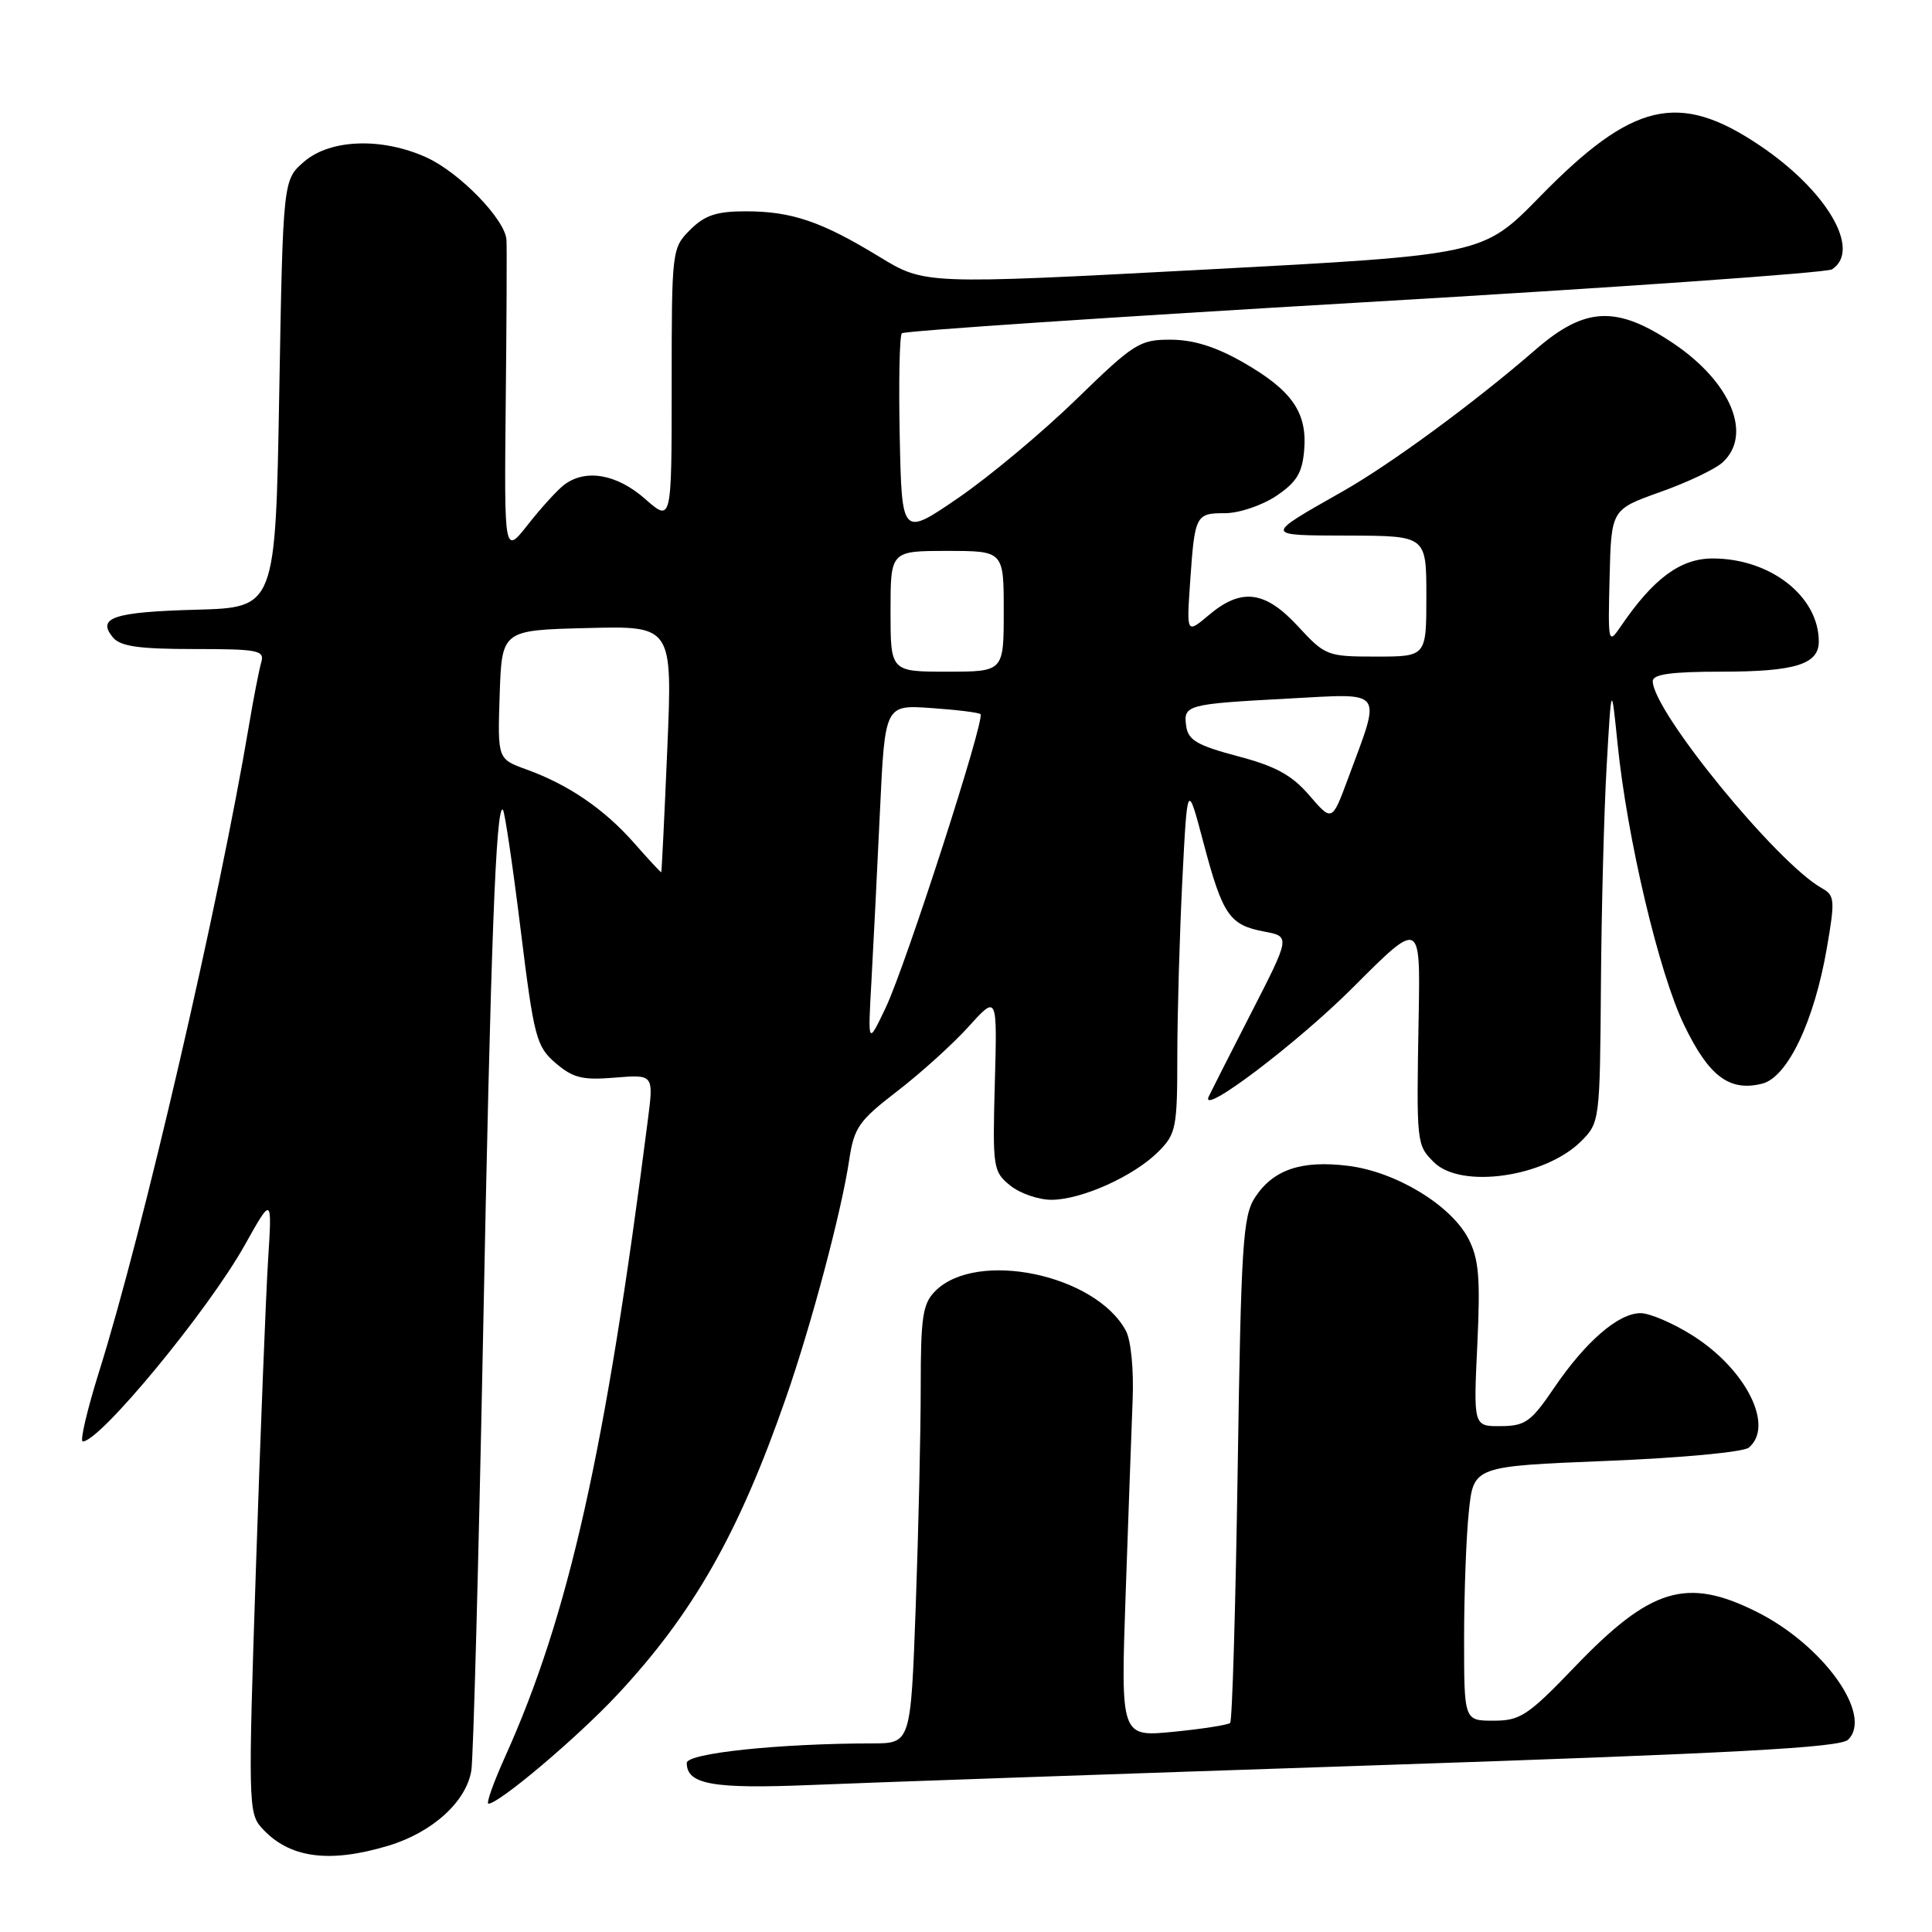 <?xml version="1.0" encoding="UTF-8" standalone="no"?>
<!DOCTYPE svg PUBLIC "-//W3C//DTD SVG 1.1//EN" "http://www.w3.org/Graphics/SVG/1.1/DTD/svg11.dtd" >
<svg xmlns="http://www.w3.org/2000/svg" xmlns:xlink="http://www.w3.org/1999/xlink" version="1.1" viewBox="0 0 256 256">
 <g >
 <path fill="currentColor"
d=" M 51.48 244.56 C 57.31 242.80 61.81 238.71 62.46 234.57 C 62.72 232.88 63.41 207.20 64.00 177.50 C 65.02 124.98 65.72 106.39 66.64 107.30 C 66.88 107.55 67.94 114.67 68.98 123.12 C 70.76 137.53 71.06 138.65 73.62 140.86 C 75.93 142.84 77.18 143.15 81.49 142.79 C 86.62 142.37 86.62 142.37 85.84 148.43 C 80.23 192.36 75.35 214.10 66.94 232.75 C 65.39 236.19 64.39 239.00 64.72 239.00 C 66.12 239.00 76.45 230.27 81.75 224.61 C 91.85 213.81 97.91 203.15 104.14 185.22 C 107.52 175.52 111.51 160.51 112.52 153.72 C 113.17 149.40 113.79 148.51 118.91 144.57 C 122.03 142.17 126.28 138.32 128.36 136.02 C 132.14 131.83 132.14 131.83 131.82 143.51 C 131.51 154.75 131.59 155.25 133.86 157.09 C 135.16 158.14 137.63 158.99 139.36 158.98 C 143.36 158.95 150.26 155.84 153.49 152.60 C 155.84 150.25 156.00 149.45 156.00 139.80 C 156.01 134.13 156.31 123.67 156.67 116.54 C 157.33 103.58 157.33 103.58 159.48 111.72 C 162.01 121.26 162.91 122.57 167.52 123.44 C 170.98 124.09 170.98 124.09 165.75 134.29 C 162.87 139.91 160.36 144.86 160.16 145.30 C 158.92 148.05 171.95 138.19 179.35 130.77 C 188.21 121.90 188.21 121.90 187.98 134.70 C 187.68 151.62 187.69 151.69 190.00 154.00 C 193.58 157.58 204.75 155.98 209.53 151.20 C 211.96 148.76 212.00 148.46 212.13 130.61 C 212.20 120.65 212.54 107.55 212.89 101.50 C 213.52 90.50 213.52 90.50 214.33 98.50 C 215.60 111.07 219.81 128.90 223.15 135.81 C 226.43 142.62 229.16 144.68 233.50 143.59 C 236.86 142.75 240.40 135.31 242.07 125.61 C 243.17 119.23 243.12 118.64 241.39 117.68 C 235.43 114.34 218.98 94.20 219.00 90.25 C 219.00 89.34 221.48 89.00 228.07 89.00 C 237.84 89.00 241.00 88.03 241.00 85.01 C 241.00 79.02 234.58 74.00 226.94 74.00 C 222.67 74.00 219.08 76.65 214.76 83.00 C 213.10 85.43 213.06 85.26 213.28 76.51 C 213.50 67.51 213.50 67.51 219.98 65.20 C 223.54 63.94 227.25 62.18 228.23 61.29 C 232.26 57.64 229.40 50.67 221.75 45.51 C 214.22 40.45 210.04 40.63 203.48 46.32 C 195.43 53.31 184.26 61.52 177.88 65.13 C 167.39 71.09 167.37 70.93 178.75 70.97 C 189.00 71.00 189.00 71.00 189.00 79.00 C 189.00 87.00 189.00 87.00 182.35 87.00 C 175.87 87.00 175.60 86.90 172.00 83.00 C 167.63 78.26 164.50 77.86 160.19 81.49 C 157.23 83.98 157.23 83.98 157.69 77.24 C 158.31 68.22 158.42 68.00 162.32 68.00 C 164.18 68.00 167.23 66.97 169.10 65.72 C 171.81 63.90 172.56 62.67 172.81 59.64 C 173.23 54.65 171.20 51.73 164.73 48.02 C 161.12 45.95 158.14 45.02 155.13 45.01 C 151.01 45.00 150.27 45.47 142.63 52.90 C 138.16 57.25 131.12 63.13 127.00 65.96 C 119.50 71.10 119.50 71.10 119.22 57.91 C 119.07 50.66 119.19 44.47 119.50 44.16 C 119.81 43.85 147.39 42.00 180.78 40.05 C 214.18 38.10 242.06 36.14 242.75 35.69 C 246.69 33.14 242.09 25.26 233.14 19.25 C 222.43 12.05 216.32 13.49 204.00 26.10 C 196.50 33.77 196.50 33.77 159.51 35.73 C 122.52 37.69 122.52 37.69 116.51 34.02 C 108.84 29.34 104.90 28.00 98.81 28.00 C 94.94 28.00 93.39 28.52 91.45 30.45 C 89.03 32.88 89.00 33.12 89.00 51.06 C 89.00 69.21 89.00 69.21 85.47 66.10 C 81.71 62.80 77.58 62.09 74.74 64.25 C 73.84 64.94 71.69 67.30 69.96 69.50 C 66.81 73.50 66.81 73.50 67.01 53.50 C 67.13 42.50 67.17 32.73 67.11 31.78 C 66.94 29.08 60.90 22.86 56.51 20.86 C 50.62 18.19 43.79 18.42 40.31 21.41 C 37.50 23.82 37.50 23.82 37.00 52.16 C 36.50 80.50 36.50 80.50 26.01 80.79 C 15.05 81.09 12.79 81.84 14.96 84.46 C 15.95 85.65 18.40 86.00 25.69 86.00 C 34.21 86.00 35.08 86.17 34.62 87.75 C 34.34 88.71 33.61 92.42 33.01 96.00 C 29.01 119.80 18.95 163.21 13.13 181.75 C 11.54 186.84 10.56 191.00 10.97 191.00 C 13.26 191.00 27.58 173.65 32.42 165.00 C 36.06 158.50 36.06 158.50 35.52 167.00 C 35.23 171.68 34.50 190.05 33.91 207.83 C 32.88 238.63 32.91 240.25 34.66 242.19 C 38.27 246.20 43.54 246.95 51.48 244.56 Z  M 182.00 233.92 C 230.01 232.31 243.80 231.57 244.88 230.52 C 248.23 227.25 241.59 217.97 232.74 213.56 C 223.48 208.94 218.71 210.39 208.66 220.87 C 202.46 227.33 201.44 228.00 197.91 228.00 C 194.00 228.00 194.00 228.00 194.00 217.15 C 194.00 211.18 194.28 203.59 194.63 200.29 C 195.25 194.29 195.25 194.29 212.85 193.58 C 222.69 193.19 231.00 192.41 231.72 191.82 C 235.14 188.98 231.39 181.47 224.31 176.98 C 221.72 175.34 218.61 174.00 217.38 174.00 C 214.44 174.00 210.09 177.77 205.90 183.94 C 202.88 188.39 202.10 188.95 198.87 188.97 C 195.24 189.00 195.24 189.00 195.75 178.21 C 196.17 169.33 195.96 166.83 194.58 164.15 C 192.27 159.69 184.98 155.27 178.65 154.48 C 172.44 153.71 168.72 154.97 166.30 158.66 C 164.69 161.12 164.45 164.82 164.00 194.62 C 163.72 212.89 163.28 228.05 163.00 228.30 C 162.72 228.56 159.35 229.09 155.50 229.47 C 148.50 230.16 148.50 230.16 149.15 211.33 C 149.51 200.97 149.93 189.35 150.08 185.50 C 150.24 181.47 149.86 177.57 149.18 176.32 C 145.15 168.86 129.42 165.58 123.94 171.06 C 122.26 172.74 122.00 174.44 122.00 183.84 C 122.00 189.80 121.70 202.85 121.34 212.84 C 120.68 231.00 120.68 231.00 115.59 231.01 C 103.24 231.02 91.00 232.31 91.00 233.60 C 91.00 236.45 94.45 237.06 107.50 236.52 C 114.65 236.22 148.18 235.05 182.00 233.92 Z  M 115.47 130.00 C 115.73 125.33 116.24 115.18 116.60 107.45 C 117.26 93.39 117.26 93.39 123.38 93.82 C 126.75 94.05 129.69 94.41 129.92 94.63 C 130.58 95.22 120.03 127.89 117.37 133.50 C 114.99 138.50 114.99 138.50 115.47 130.00 Z  M 84.01 111.69 C 80.06 107.20 75.28 103.94 69.71 101.94 C 65.93 100.57 65.93 100.57 66.21 92.04 C 66.50 83.50 66.50 83.50 77.81 83.22 C 89.11 82.93 89.11 82.93 88.42 99.22 C 88.04 108.17 87.68 115.53 87.62 115.58 C 87.55 115.62 85.93 113.87 84.01 111.69 Z  M 173.50 105.40 C 171.18 102.70 169.02 101.52 164.00 100.20 C 158.66 98.78 157.44 98.08 157.18 96.23 C 156.78 93.40 157.18 93.29 170.77 92.56 C 183.61 91.88 183.07 91.15 178.61 103.19 C 176.50 108.88 176.50 108.88 173.50 105.40 Z  M 118.00 81.00 C 118.00 73.00 118.00 73.00 125.50 73.00 C 133.00 73.00 133.00 73.00 133.00 81.00 C 133.00 89.00 133.00 89.00 125.50 89.00 C 118.00 89.00 118.00 89.00 118.00 81.00 Z "/>
</g>
</svg>